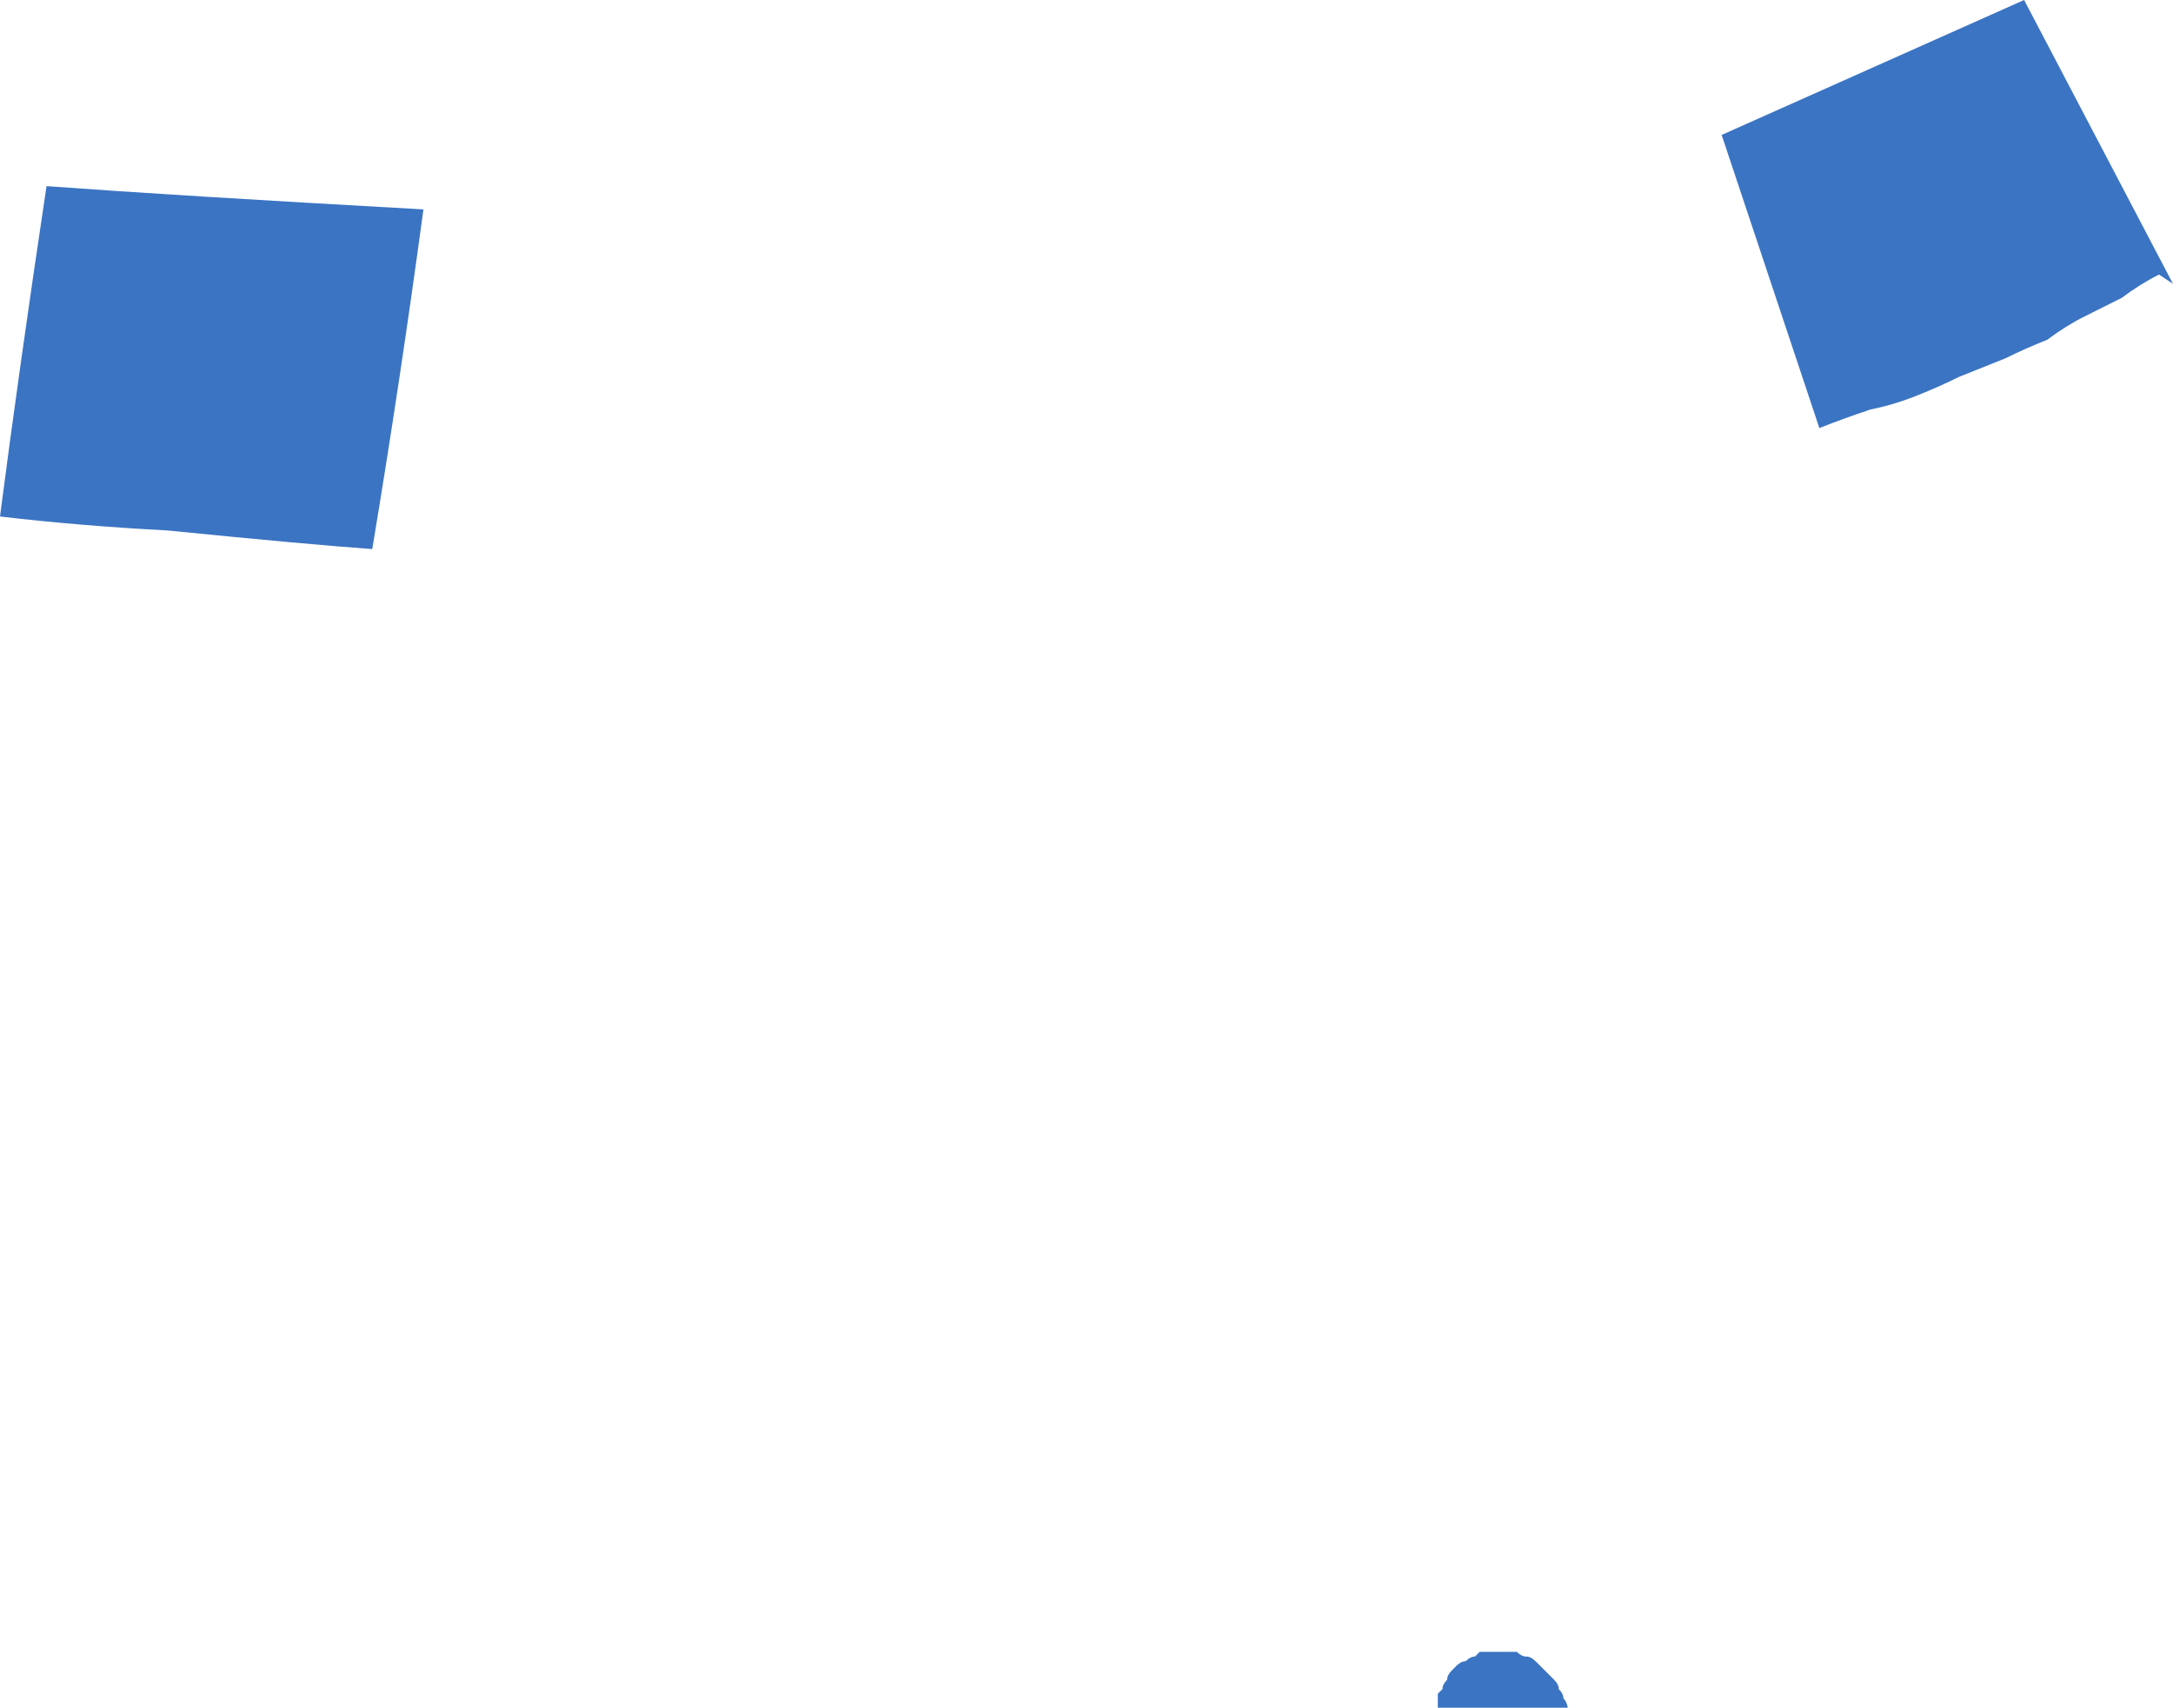 <?xml version="1.0" encoding="UTF-8" standalone="no"?>
<svg xmlns:xlink="http://www.w3.org/1999/xlink" height="18.35px" width="23.35px" xmlns="http://www.w3.org/2000/svg">
  <g transform="matrix(1.0, 0.0, 0.0, 1.0, 11.65, 9.2)">
    <path d="M11.7 -6.15 L11.55 -6.25 Q11.35 -6.15 11.15 -6.0 10.95 -5.9 10.75 -5.8 10.55 -5.7 10.35 -5.55 10.1 -5.45 9.9 -5.35 9.65 -5.25 9.4 -5.15 9.2 -5.05 8.95 -4.95 8.7 -4.85 8.45 -4.8 8.15 -4.7 7.9 -4.6 L6.85 -7.75 10.1 -9.2 11.7 -6.15 M-9.85 -3.5 Q-10.8 -3.55 -11.65 -3.65 -11.45 -5.2 -11.15 -7.2 -9.8 -7.1 -7.1 -6.95 -7.35 -5.1 -7.65 -3.3 -8.35 -3.35 -9.85 -3.5 L-9.85 -3.5" fill="#3b74c2" fill-rule="evenodd" stroke="none"/>
    <path d="M4.0 8.7 Q3.95 8.75 3.95 8.75 3.9 8.8 3.9 8.85 3.85 8.9 3.85 8.95 3.85 8.95 3.8 9.0 3.8 9.05 3.8 9.1 3.8 9.1 3.8 9.15 3.8 9.15 3.8 9.2 3.8 9.25 3.8 9.25 3.8 9.25 3.8 9.3 3.8 9.3 3.8 9.35 3.8 9.35 3.8 9.4 3.8 9.4 3.8 9.45 3.8 9.5 3.8 9.5 3.8 9.55 3.8 9.6 3.8 9.65 3.85 9.65 3.85 9.7 3.9 9.75 3.95 9.8 4.0 9.85 4.0 9.9 4.05 9.9 4.1 9.95 4.15 9.95 4.2 9.95 4.25 10.0 4.3 10.0 4.35 10.0 4.4 10.0 4.45 10.0 4.45 10.0 4.5 10.0 4.5 10.0 4.5 10.0 4.55 10.0 4.6 10.0 4.65 9.95 4.7 9.95 4.75 9.95 4.8 9.9 4.85 9.9 4.9 9.85 4.95 9.8 5.0 9.75 5.05 9.7 5.05 9.7 5.1 9.65 5.15 9.55 5.15 9.5 5.2 9.45 5.2 9.4 5.2 9.3 5.2 9.25 5.2 9.2 5.2 9.1 5.15 9.05 5.15 9.0 5.1 8.95 5.1 8.9 5.05 8.85 5.0 8.8 4.95 8.75 4.9 8.7 4.85 8.65 4.8 8.6 4.75 8.6 4.7 8.6 4.65 8.55 4.6 8.55 4.55 8.55 4.5 8.55 4.45 8.55 4.4 8.55 4.35 8.55 4.3 8.55 4.25 8.55 4.25 8.55 4.2 8.6 4.15 8.6 4.1 8.65 4.05 8.65 4.0 8.7 L4.0 8.7" fill="#3b74c2" fill-rule="evenodd" stroke="none"/>
    <path d="M3.95 15.25 Q3.9 15.3 3.9 15.3 3.85 15.35 3.85 15.4 3.8 15.4 3.8 15.45 3.75 15.5 3.75 15.55 3.75 15.6 3.75 15.6 3.75 15.65 3.75 15.7 3.75 15.7 3.75 15.75 3.7 15.75 3.7 15.8 3.75 16.2 3.8 16.25 3.85 16.3 3.9 16.35 3.95 16.4 4.0 16.4 4.05 16.45 4.1 16.45 4.15 16.5 4.2 16.5 4.25 16.5 4.3 16.5 4.35 16.55 4.35 16.55 4.4 16.55 4.4 16.55 4.45 16.55 4.45 16.55 4.5 16.55 4.55 16.55 4.6 16.5 4.65 16.5 4.7 16.45 4.75 16.45 4.8 16.4 4.85 16.4 4.9 16.35 4.95 16.3 5.0 16.25 5.0 16.2 5.05 16.15 5.05 16.1 5.1 16.05 5.1 16.0 5.1 15.95 5.15 15.85 5.15 15.8 5.15 15.75 5.1 15.65 5.1 15.6 5.1 15.55 5.05 15.5 5.0 15.4 5.0 15.35 4.95 15.3 4.9 15.25 4.85 15.25 4.8 15.2 4.75 15.15 4.7 15.15 4.65 15.15 4.6 15.1 4.55 15.1 4.5 15.1 4.45 15.1 4.4 15.1 4.35 15.05 4.3 15.1 4.25 15.1 4.2 15.1 4.15 15.1 4.1 15.1 4.1 15.15 4.05 15.15 4.0 15.2 3.95 15.25 L3.95 15.25" fill="#3b74c2" fill-rule="evenodd" stroke="none"/>
    <path d="M3.85 28.8 Q3.8 28.85 3.8 28.85 3.75 28.9 3.75 28.95 3.7 29.0 3.7 29.0 3.7 29.05 3.65 29.1 3.65 29.15 3.65 29.2 3.65 29.2 3.65 29.25 3.65 29.25 3.65 29.3 3.65 29.35 3.65 29.35 3.65 29.35 3.65 29.4 3.65 29.4 3.65 29.45 3.65 29.45 3.65 29.5 3.65 29.5 3.65 29.55 3.65 29.6 3.65 29.6 3.65 29.65 3.65 29.7 3.65 29.7 3.7 29.75 3.7 29.8 3.75 29.85 3.8 29.9 3.85 29.95 3.85 29.95 3.9 30.0 3.95 30.05 4.0 30.05 4.05 30.05 4.1 30.05 4.15 30.1 4.2 30.1 4.25 30.1 4.3 30.1 4.3 30.1 4.35 30.1 4.35 30.1 4.35 30.1 4.4 30.1 4.45 30.1 4.5 30.05 4.55 30.05 4.6 30.05 4.65 30.0 4.7 29.95 4.75 29.95 4.8 29.9 4.85 29.85 4.9 29.8 4.9 29.75 4.95 29.7 5.0 29.65 5.0 29.6 5.0 29.55 5.0 29.5 5.05 29.4 5.05 29.35 5.05 29.3 5.0 29.2 5.0 29.15 5.0 29.1 4.95 29.05 4.95 29.0 4.9 28.95 4.85 28.9 4.8 28.85 4.75 28.8 4.7 28.75 4.65 28.7 4.6 28.7 4.55 28.7 4.5 28.65 4.45 28.65 4.4 28.65 4.35 28.65 4.3 28.65 4.25 28.65 4.2 28.65 4.15 28.65 4.1 28.65 4.1 28.65 4.05 28.7 4.0 28.7 3.95 28.75 3.9 28.75 3.85 28.8 L3.85 28.8" fill="#3b74c2" fill-rule="evenodd" stroke="none"/>
    <path d="M3.85 22.7 Q3.8 22.75 3.8 22.75 3.75 22.8 3.75 22.85 3.7 22.9 3.7 22.9 3.7 22.95 3.65 23.0 3.65 23.05 3.65 23.05 3.65 23.1 3.65 23.15 3.65 23.15 3.65 23.2 3.65 23.25 3.65 23.25 3.65 23.25 3.65 23.3 3.65 23.35 3.65 23.4 3.65 23.45 3.65 23.5 3.65 23.55 3.65 23.6 3.7 23.65 3.75 23.7 3.8 23.75 3.85 23.8 3.85 23.85 3.9 23.9 3.95 23.9 4.0 23.95 4.05 23.95 4.1 23.95 4.15 23.95 4.2 24.0 4.25 24.0 4.25 24.0 4.3 24.0 4.35 24.0 4.35 24.0 4.35 24.0 4.4 24.0 4.45 24.0 4.5 23.95 4.55 23.95 4.6 23.9 4.65 23.9 4.7 23.85 4.75 23.85 4.8 23.8 4.85 23.75 4.9 23.7 4.9 23.65 4.95 23.6 5.0 23.55 5.0 23.5 5.0 23.45 5.0 23.4 5.05 23.3 5.05 23.25 5.05 23.2 5.0 23.1 5.0 23.05 5.0 23.0 4.95 22.95 4.95 22.85 4.9 22.8 4.85 22.75 4.8 22.7 4.75 22.7 4.7 22.65 4.65 22.6 4.6 22.6 4.55 22.6 4.5 22.55 4.45 22.55 4.4 22.55 4.35 22.55 4.3 22.55 4.25 22.55 4.2 22.55 4.15 22.55 4.1 22.55 4.05 22.55 4.05 22.6 4.0 22.6 3.95 22.6 3.9 22.65 3.85 22.7 L3.85 22.7" fill="#3b74c2" fill-rule="evenodd" stroke="none"/>
  </g>
</svg>
